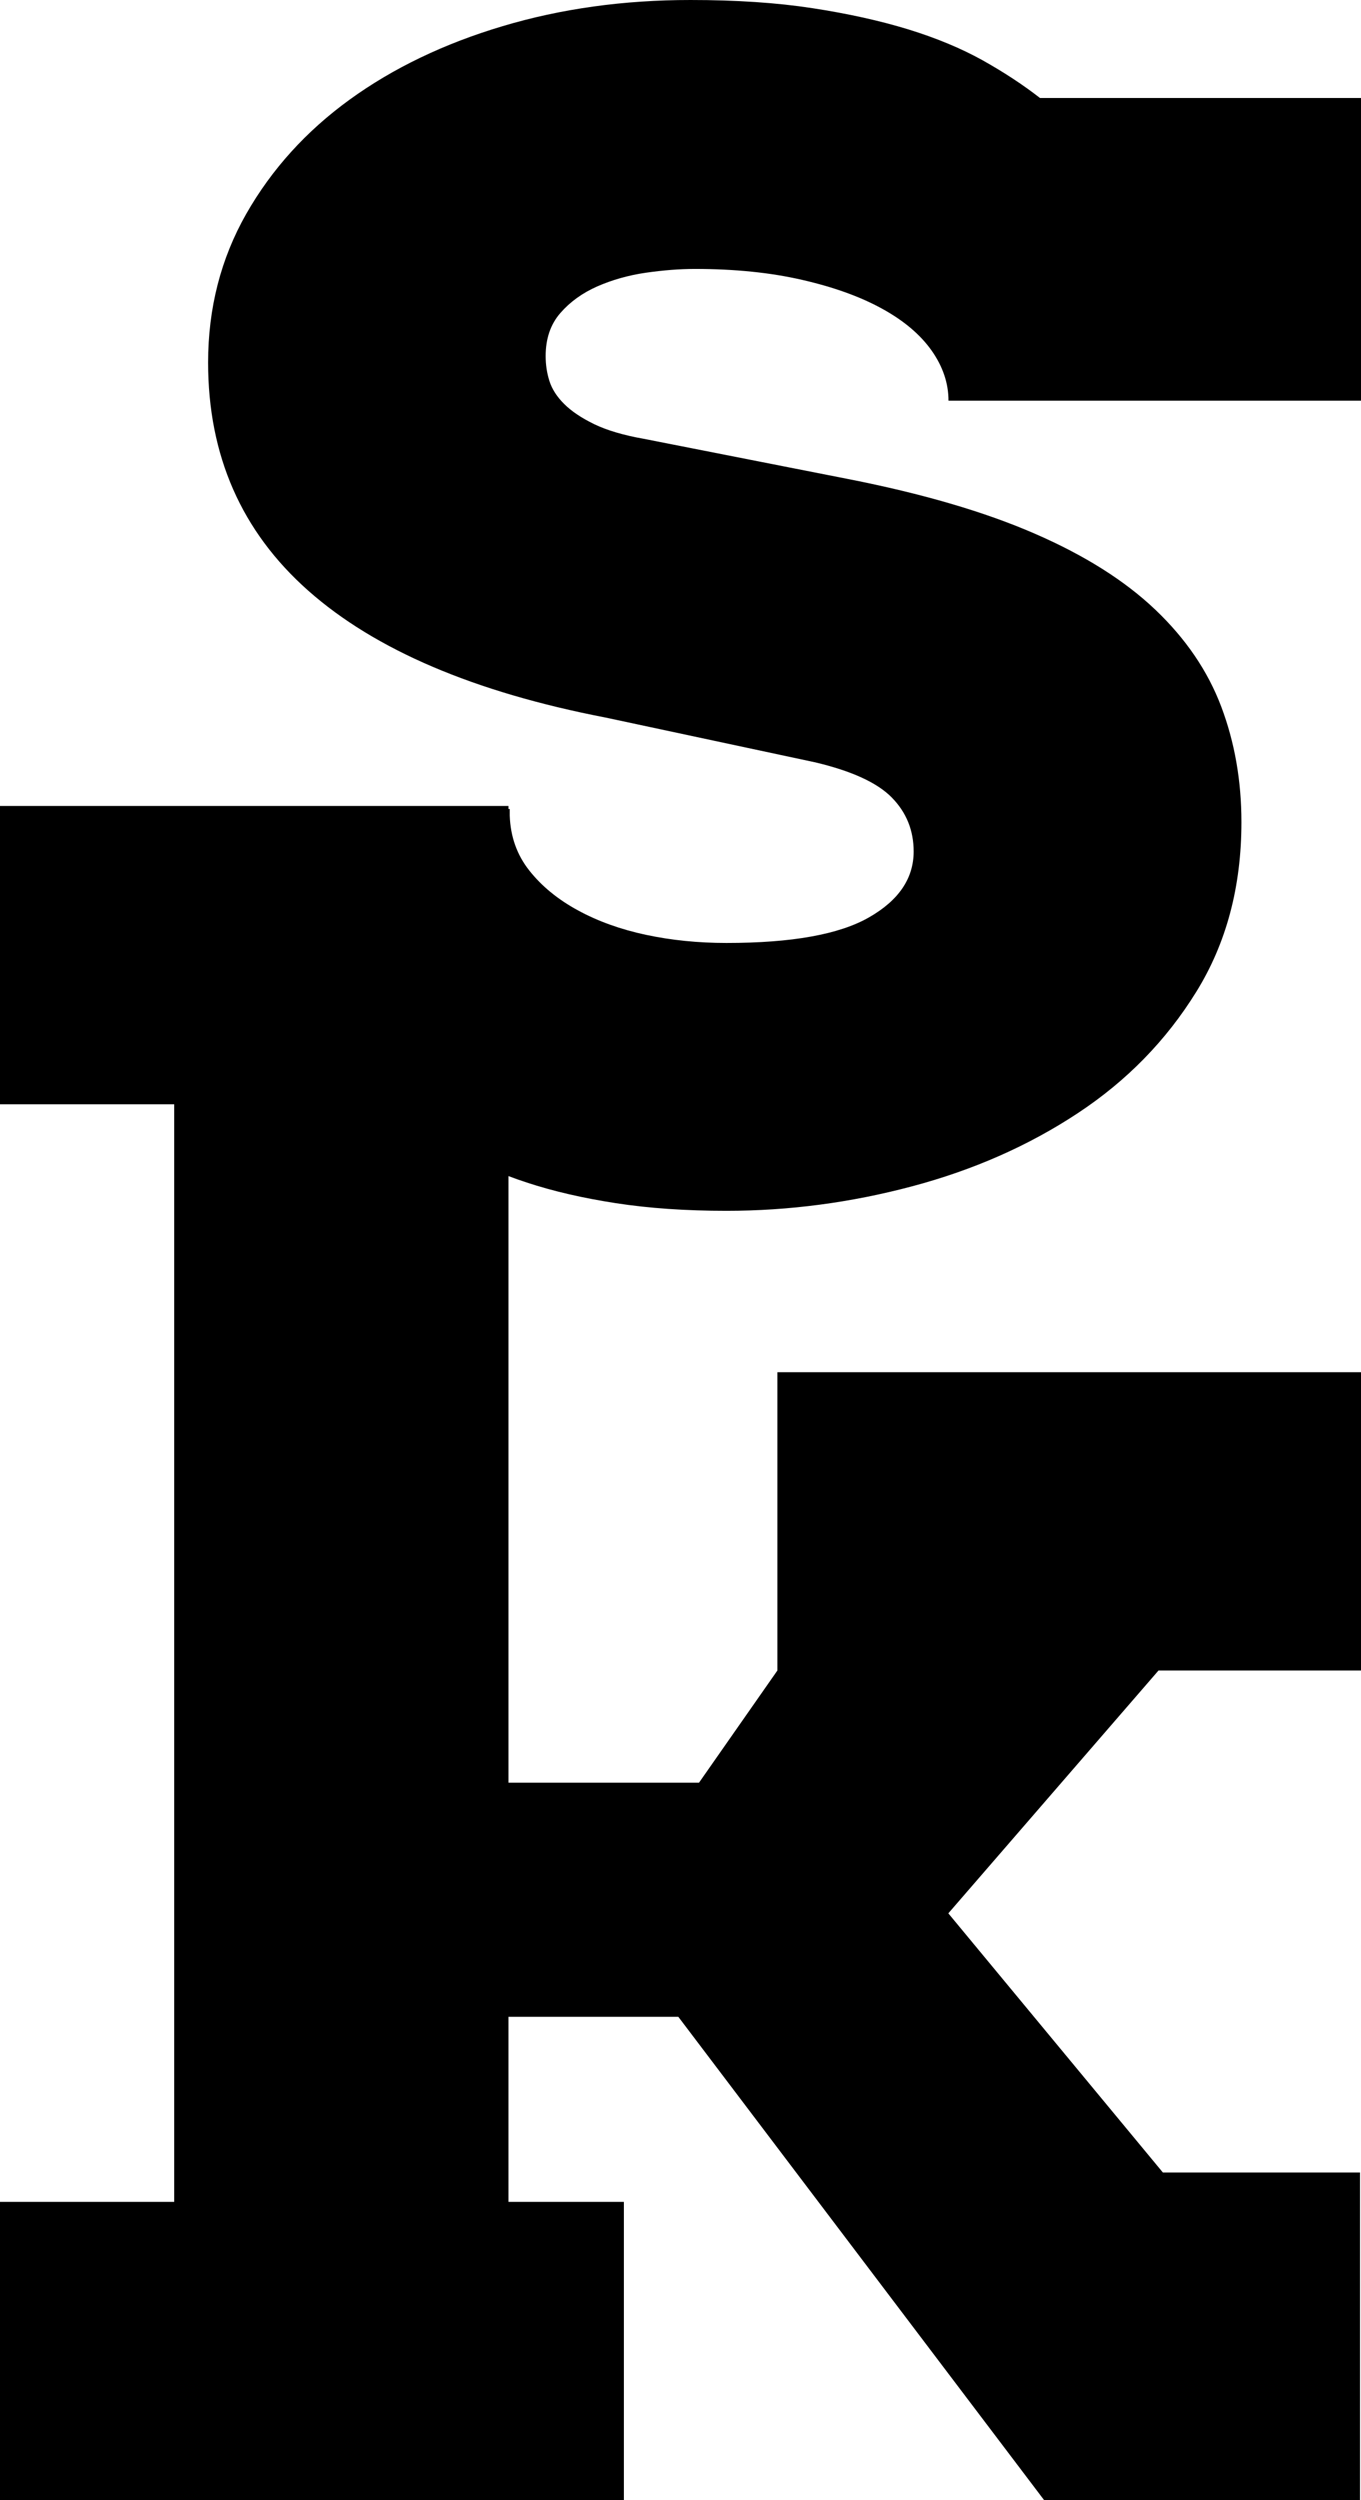 <?xml version="1.0" encoding="UTF-8"?>
<svg id="Layer_2" xmlns="http://www.w3.org/2000/svg" viewBox="0 0 261.8 480.92">
  <defs>
    <style>
      .cls-1 {
        fill: #000000;
      }
    </style>
  </defs>
  <g id="Layer_1-2" data-name="Layer_1">
    <path class="cls-1" d="M107.79,60.21c-1.89,2.17-2.83,4.93-2.83,8.28,0,1.67.24,3.28.73,4.81.49,1.54,1.43,3.01,2.83,4.4,1.4,1.4,3.32,2.69,5.76,3.88,2.44,1.18,5.62,2.13,9.53,2.82l39.38,7.75c14.24,2.8,26.18,6.29,35.81,10.48,9.64,4.18,17.38,9.07,23.25,14.66,5.86,5.58,10.09,11.8,12.67,18.64,2.58,6.84,3.88,14.24,3.88,22.2,0,12.43-2.9,23.32-8.7,32.67-5.79,9.36-13.4,17.14-22.83,23.35-9.42,6.22-20.03,10.9-31.83,14.04-11.8,3.14-23.7,4.71-35.71,4.71-7.82,0-14.91-.49-21.26-1.47-6.36-.98-12.08-2.3-17.17-3.98-1.19-.39-2.36-.8-3.49-1.23v116.68h36.65l15.08-21.58v-57.38h112.26v57.38h-38.95l-40.43,46.71,41.27,49.85h37.92v63.04h-60.75l-70.38-92.99h-32.67v35.6h22.2v57.39H0v-57.39h33.51v-211.12H0v-57.38h97.81v.58h.24v1.26c.14,4.05,1.39,7.58,3.77,10.58,2.37,3,5.48,5.55,9.32,7.64,3.84,2.1,8.2,3.67,13.09,4.72,4.89,1.04,10.05,1.57,15.5,1.57,12.57,0,21.71-1.64,27.44-4.93,5.72-3.27,8.58-7.5,8.58-12.67,0-4.04-1.39-7.5-4.19-10.36-2.79-2.86-7.75-5.14-14.87-6.81l-40.21-8.59c-25.27-4.88-44.33-13.02-57.18-24.4s-19.27-26-19.27-43.88c0-10.47,2.45-20,7.33-28.59,4.89-8.58,11.52-15.91,19.9-21.99,8.38-6.07,18.19-10.78,29.43-14.13,11.24-3.36,23.28-5.03,36.13-5.03,8.79,0,16.61.52,23.45,1.57,6.84,1.05,12.99,2.41,18.44,4.08,5.44,1.68,10.22,3.67,14.34,5.97,4.12,2.31,7.78,4.72,11,7.23h61.75v58.22h-79.35c0-3.35-1.08-6.56-3.24-9.63-2.17-3.07-5.34-5.76-9.53-8.06-4.19-2.31-9.32-4.16-15.4-5.55-6.07-1.4-12.95-2.1-20.63-2.1-2.93,0-6.07.25-9.42.73-3.35.49-6.46,1.37-9.32,2.62-2.86,1.26-5.24,2.97-7.12,5.13Z"/>
  </g>
</svg>